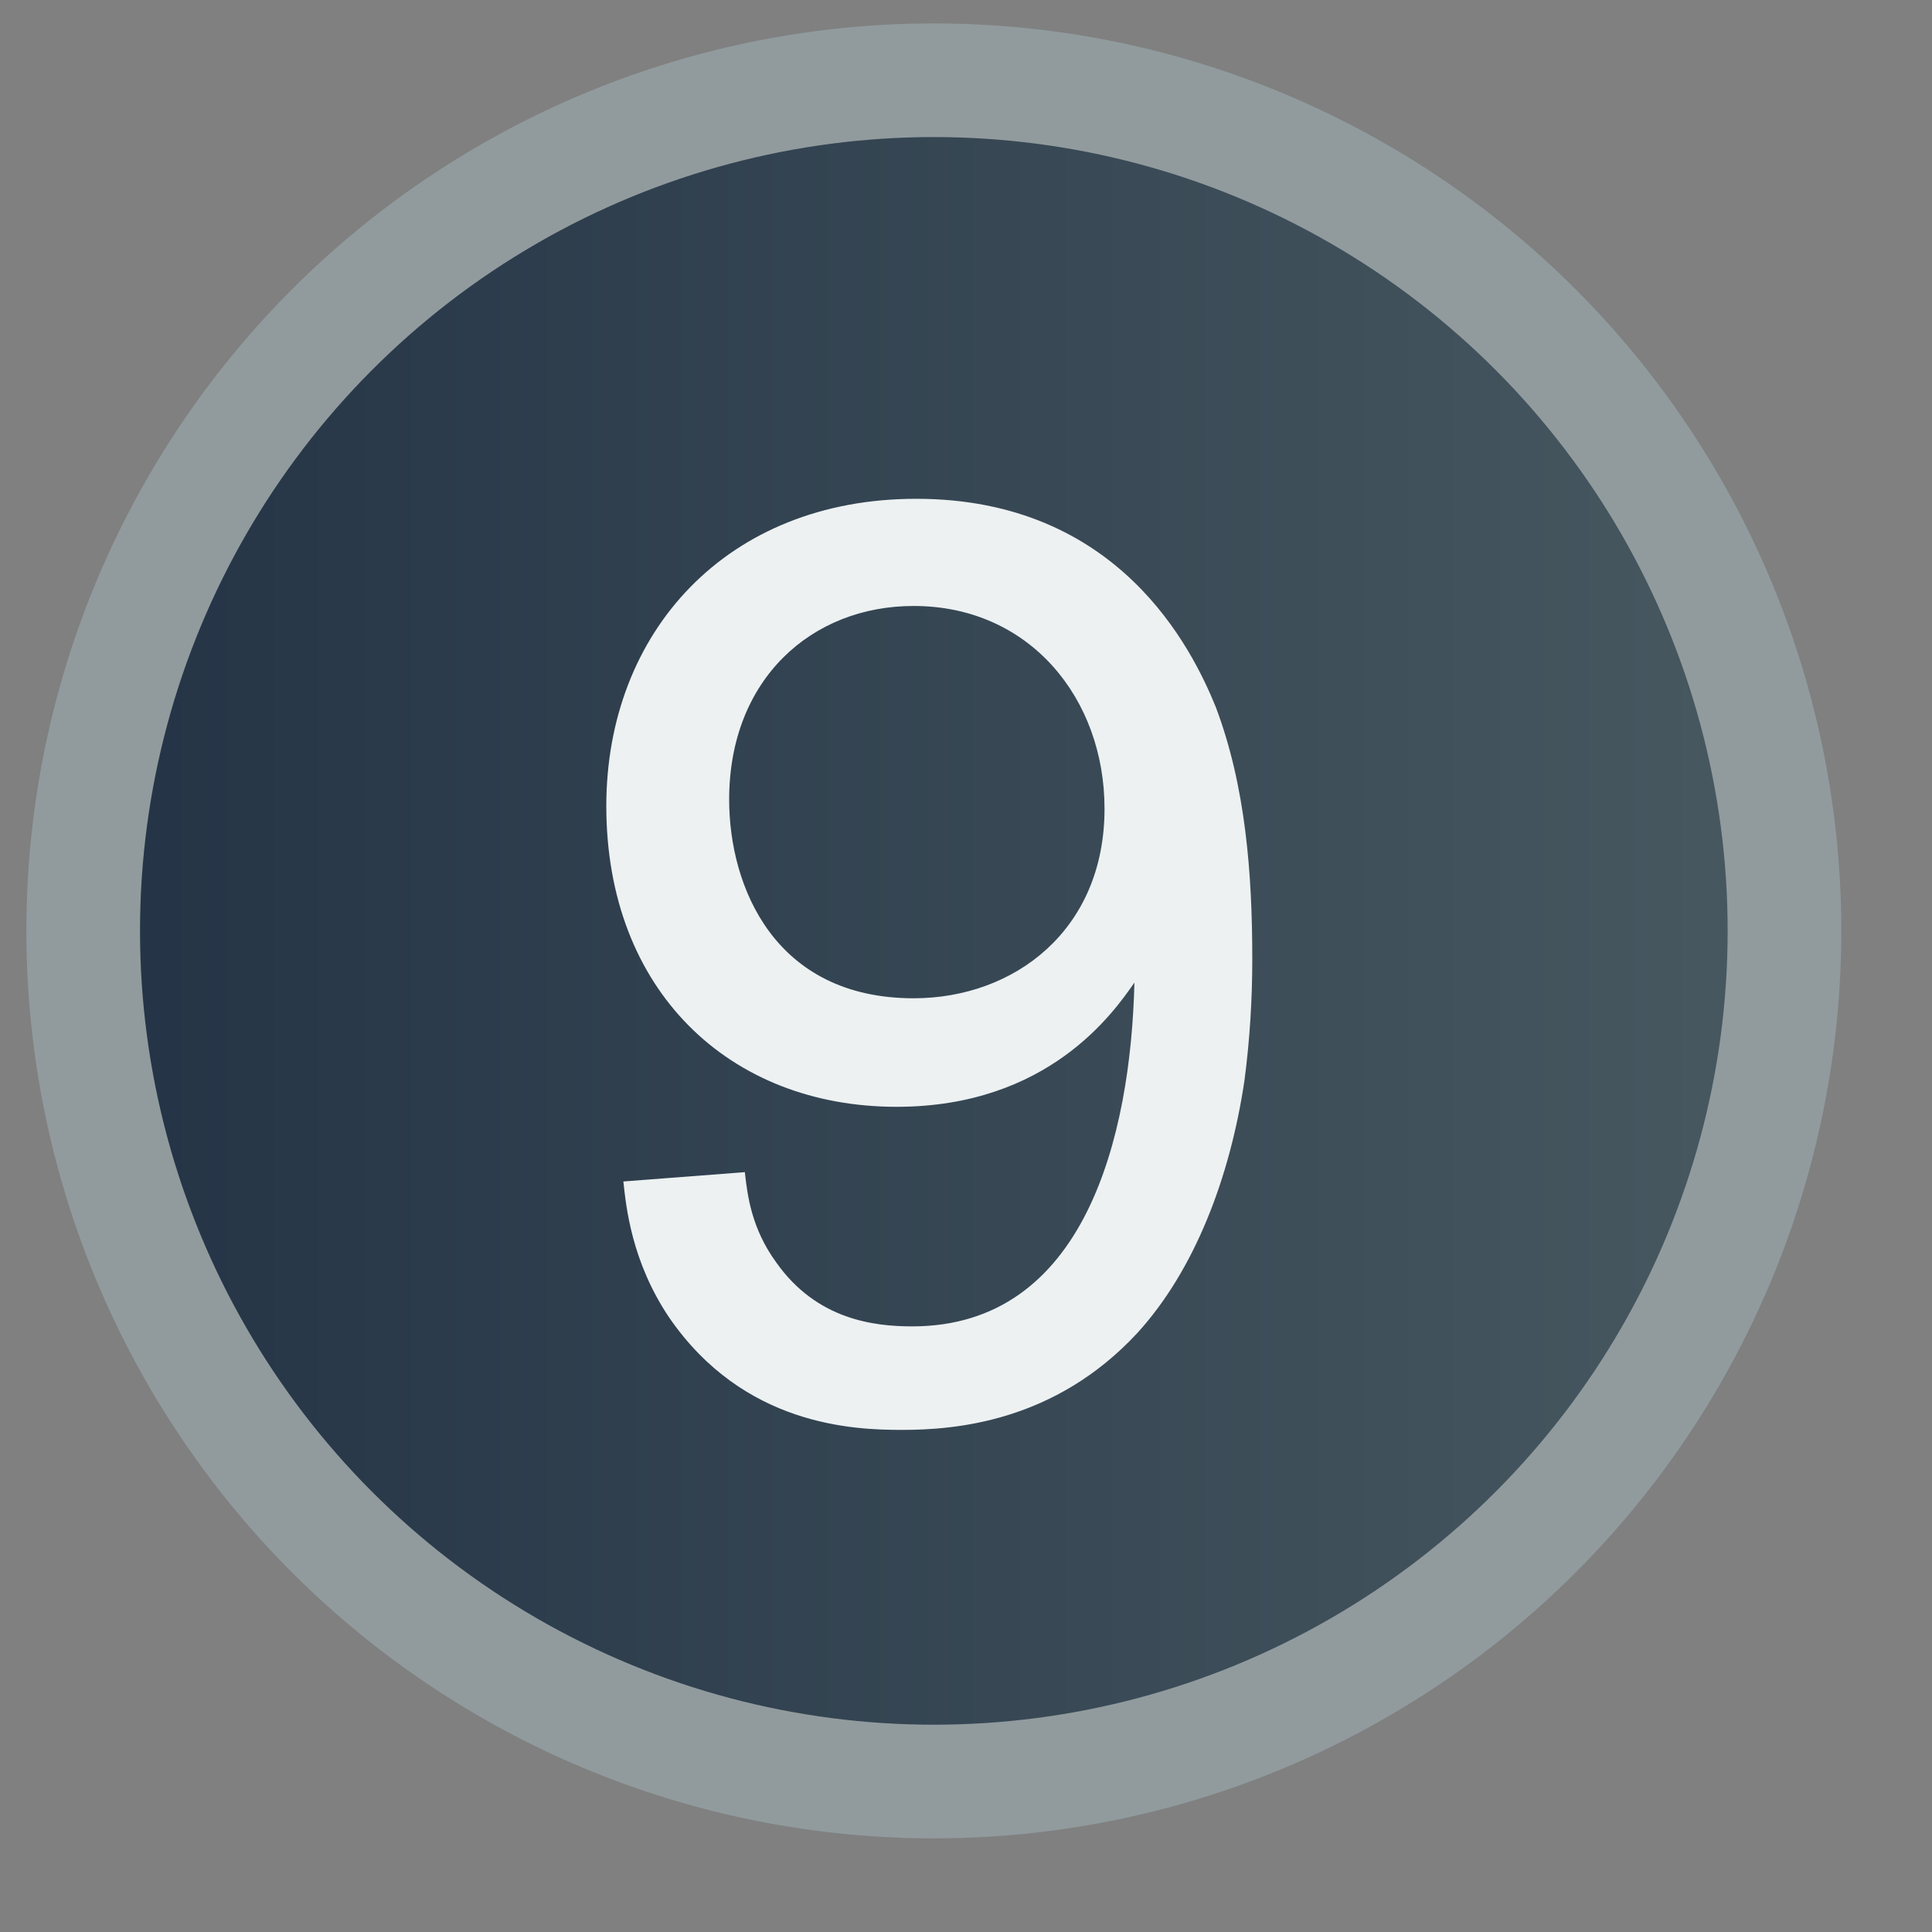 <svg xmlns="http://www.w3.org/2000/svg" xmlns:xlink="http://www.w3.org/1999/xlink" width="17" height="17" x="0" y="0" enable-background="new -.232 -.208 17 17" version="1.1" viewBox="-0.232 -0.208 17 17" xml:space="preserve"><rect x="-0.232" y="-0.208" width="17" height="17" fill="#808080" stroke="none"/><linearGradient id="SVGID_1_" x1=".768" x2="18.768" y1="7.983" y2="7.983" gradientUnits="userSpaceOnUse"><stop offset="0" style="stop-color:#243446"/><stop offset="1" style="stop-color:#506167"/></linearGradient><circle cx="7.985" cy="7.983" r="7.485" fill="url(#SVGID_1_)" stroke="#919B9E"/><path fill="#EDF1F2" d="M6.322,10.106c0.023,0.207,0.058,0.494,0.276,0.794c0.357,0.506,0.863,0.563,1.197,0.563	c1.519,0,1.922-1.668,1.955-3.025C9.566,8.702,8.991,9.531,7.657,9.531c-1.473,0-2.554-1.024-2.554-2.646	c0-1.53,1.059-2.704,2.727-2.704c1.784,0,2.428,1.323,2.635,1.83c0.265,0.701,0.322,1.473,0.322,2.22	c0,0.357-0.022,0.714-0.069,1.07c-0.127,0.852-0.438,1.668-0.943,2.221c-0.725,0.782-1.6,0.852-2.071,0.852	c-0.426,0-1.392-0.035-2.048-0.989c-0.333-0.495-0.379-0.979-0.403-1.197L6.322,10.106z M7.807,8.576c0.886,0,1.68-0.599,1.68-1.668	c0-0.967-0.656-1.784-1.68-1.784c-0.898,0-1.623,0.645-1.623,1.703C6.184,7.598,6.587,8.576,7.807,8.576z"/></svg>